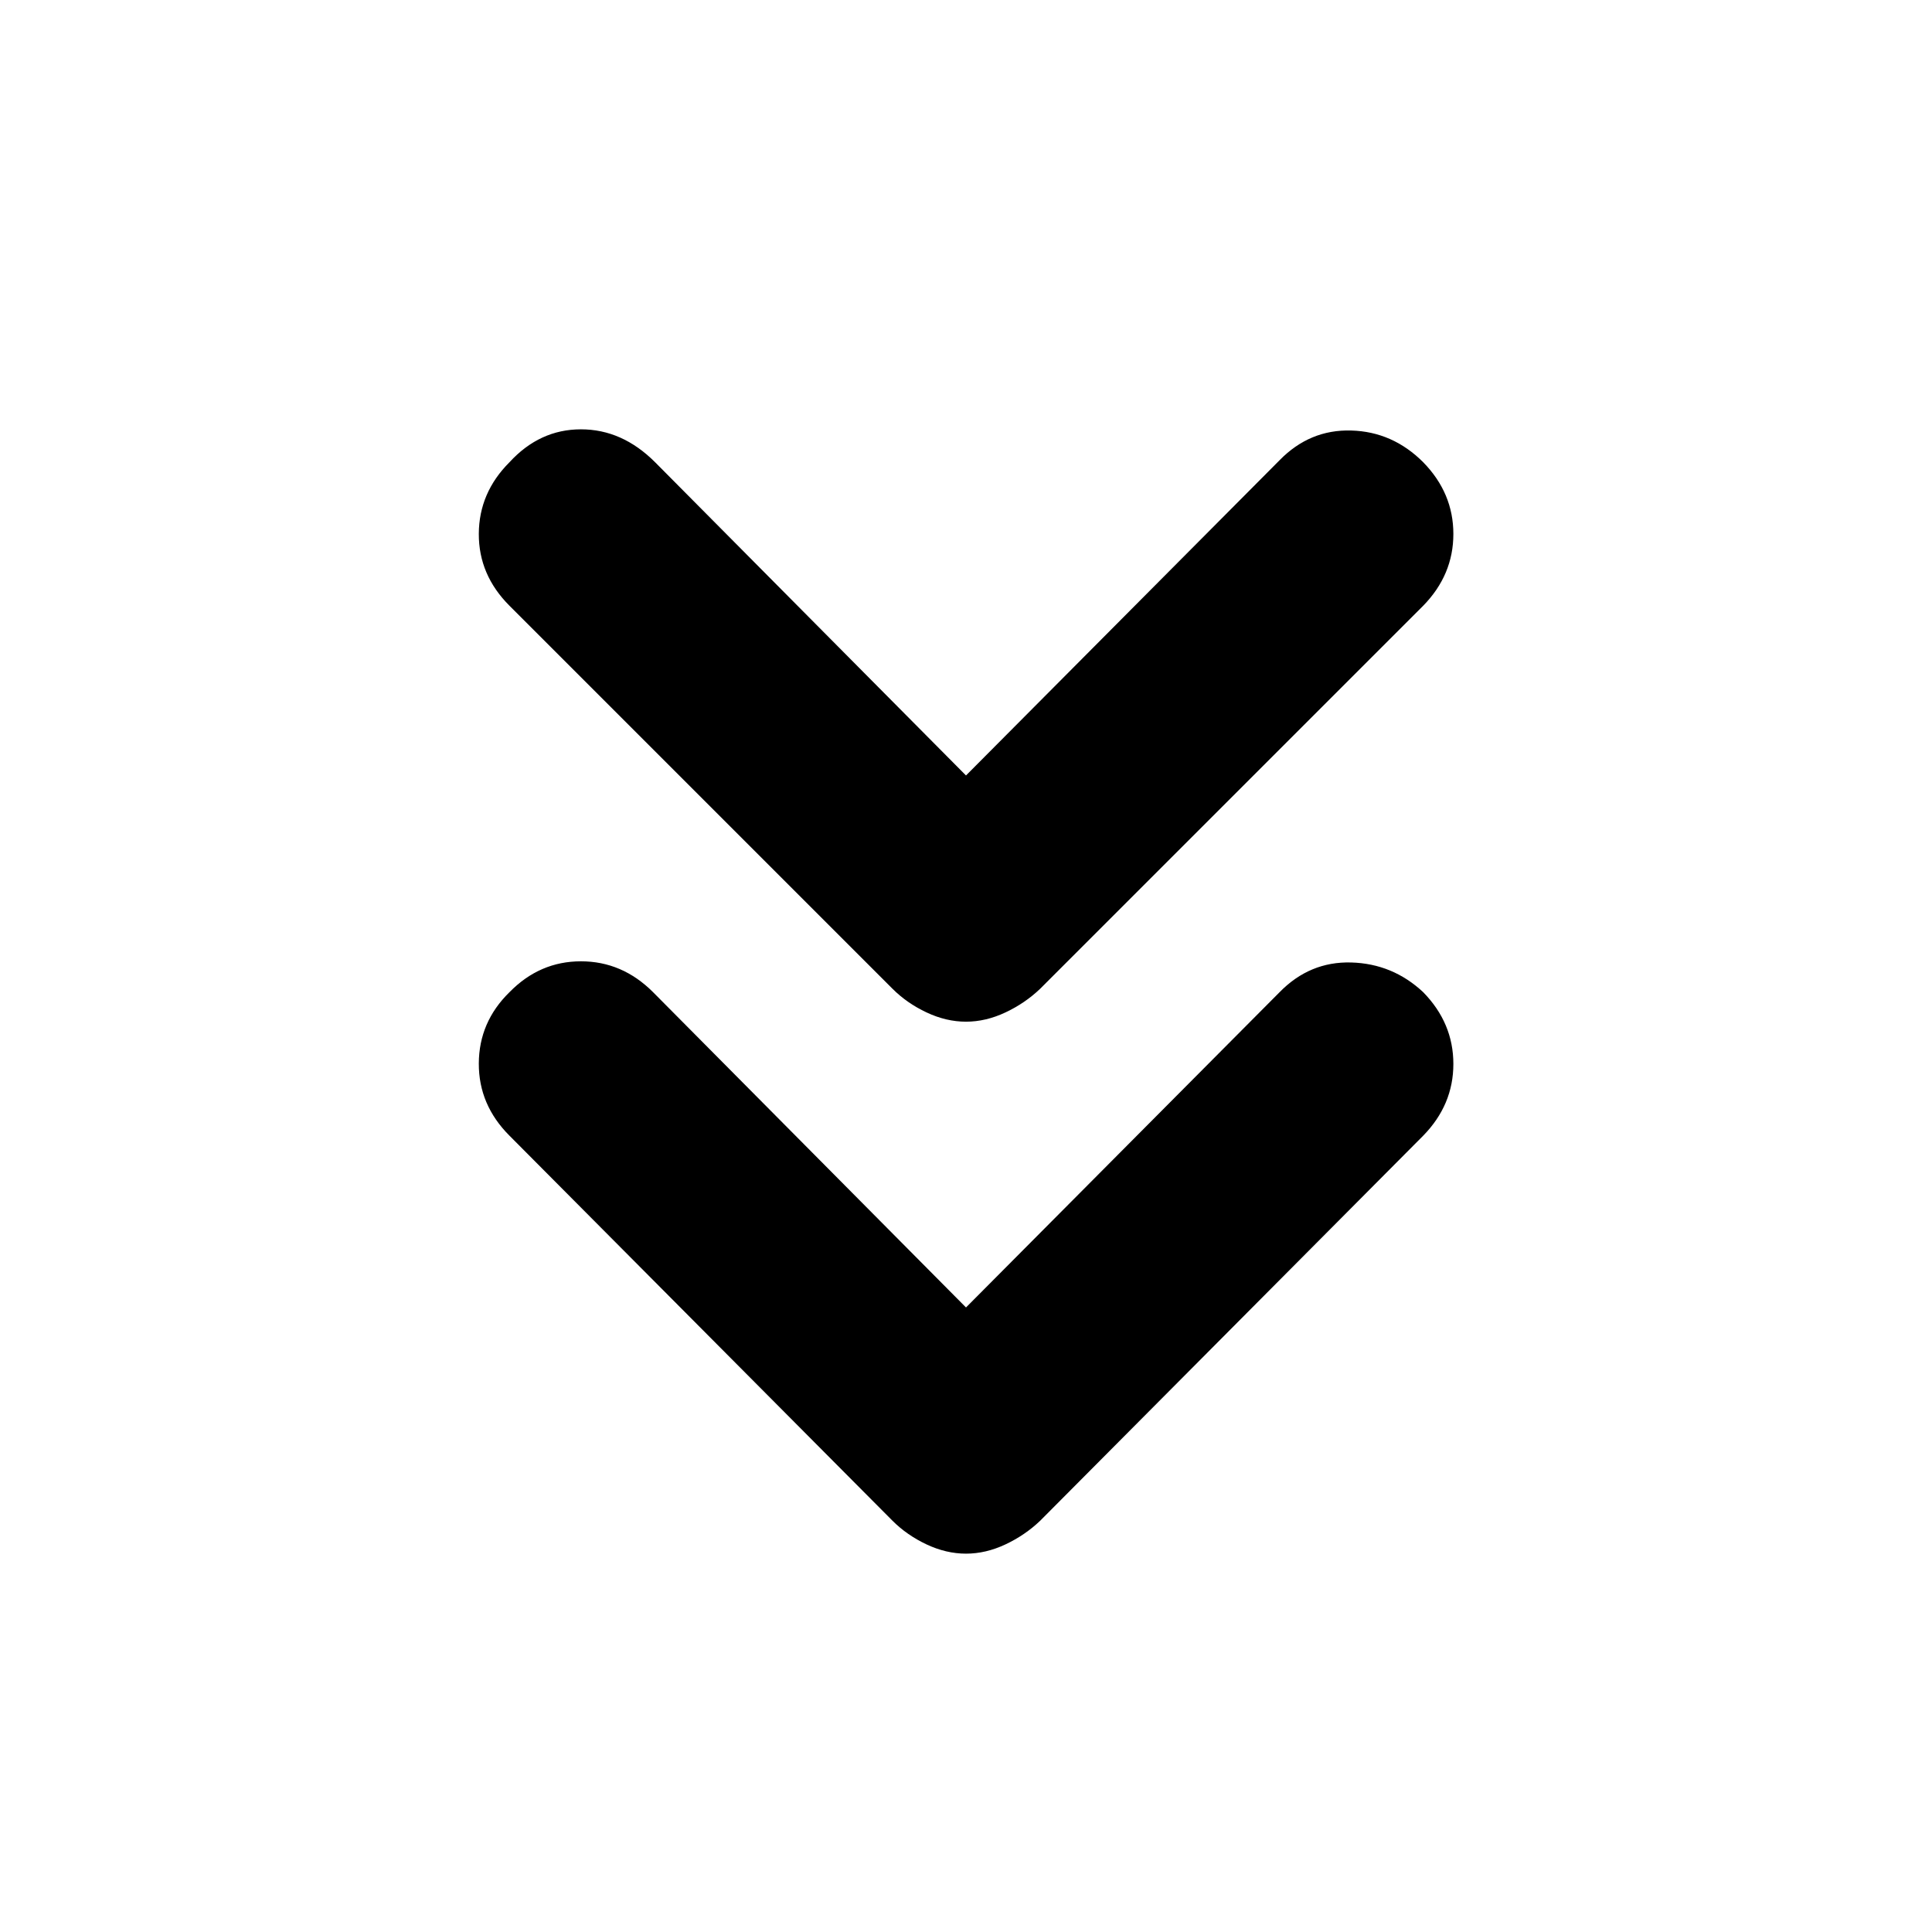 <svg xmlns="http://www.w3.org/2000/svg" height="40" viewBox="0 -960 960 960" width="40"><path d="M480-310.33 635.83-467q15-15.33 35.59-14.75 20.58.58 35.75 14.75 15 15.33 15 35.67 0 20.33-15 35.66L516.83-204.33q-7.5 7.16-17.25 11.75Q489.83-188 480-188q-9.83 0-19.58-4.58-9.75-4.59-16.92-11.75L253.17-395.67q-15.34-15.33-15.25-35.91.08-20.59 15.25-35.42 15-15.33 35.5-15.33T324.5-467L480-310.33Zm0-264.34 155.83-156.66q15-15.34 35.59-14.75 20.58.58 35.75 15.75 15 15.33 15 35.66 0 20.34-15 35.67L516.83-468.67q-7.5 7.17-17.25 11.75-9.75 4.59-19.58 4.59-9.83 0-19.58-4.59-9.75-4.58-16.92-11.75L253.17-659q-15.34-15.33-15.25-35.75.08-20.42 15.25-35.58 15-16.34 35.5-16.34t36.83 16.34L480-574.67Z"/></svg>